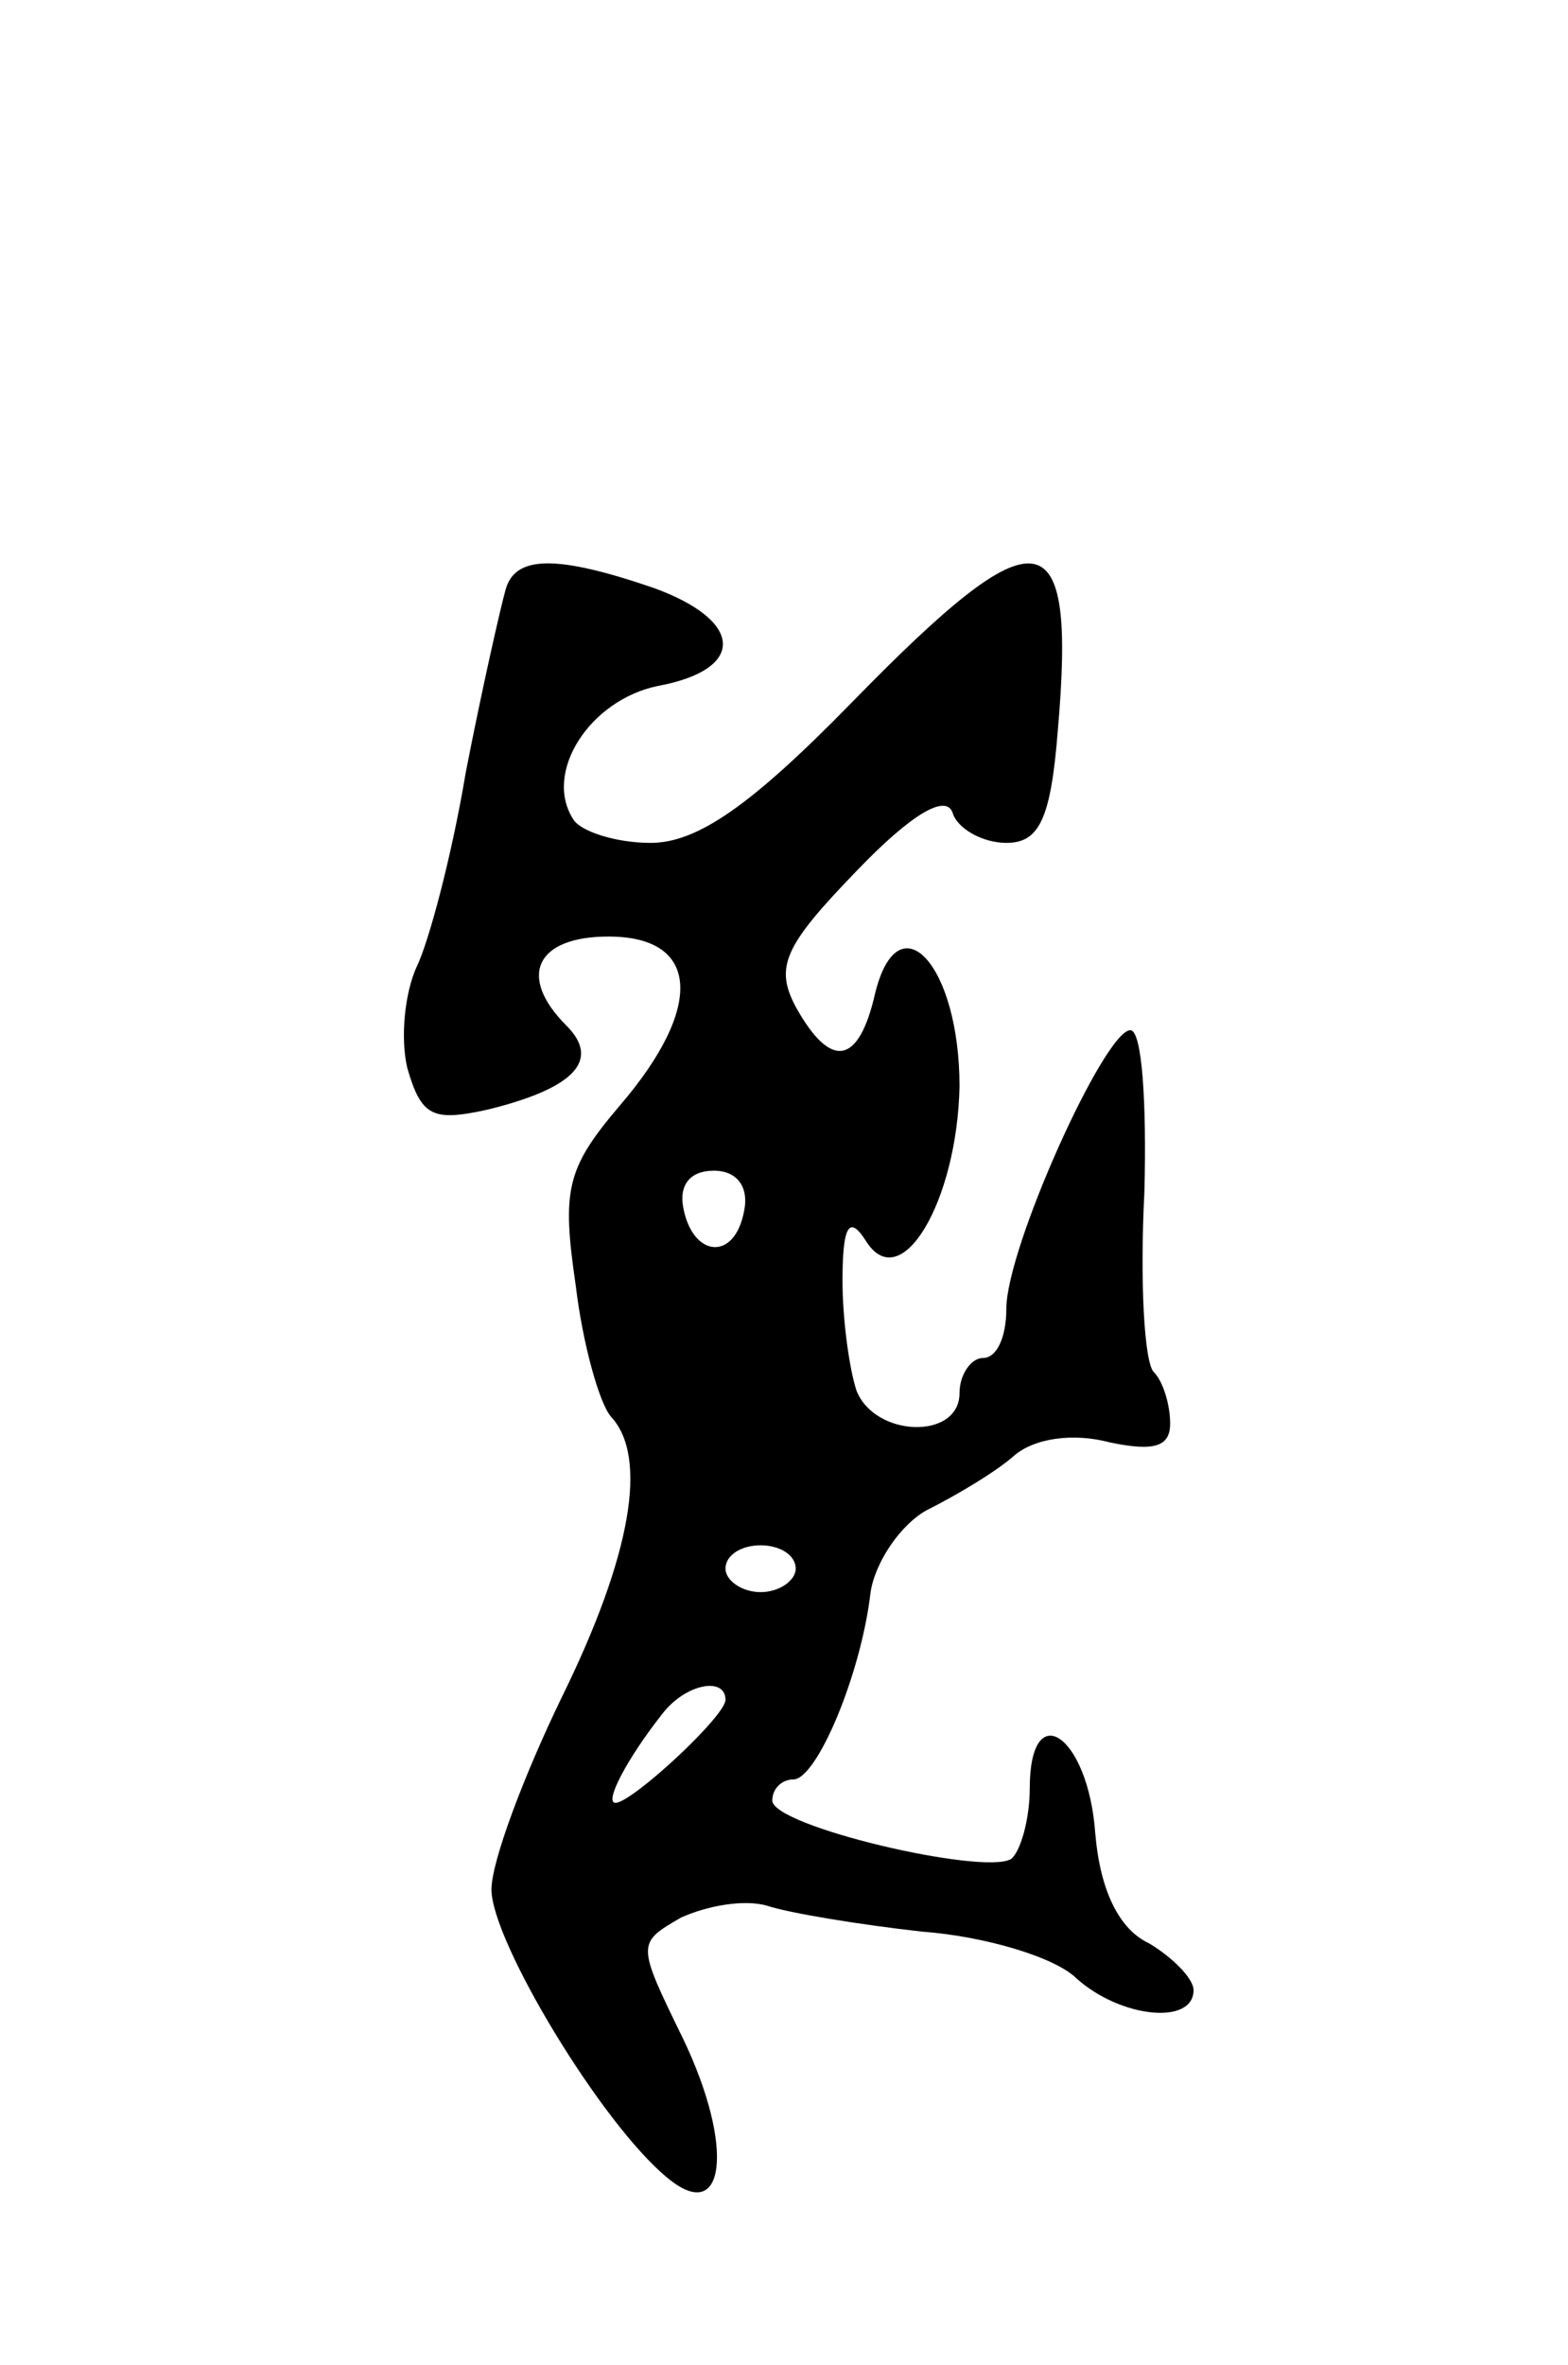 <svg version="1.0" xmlns="http://www.w3.org/2000/svg"
 width="67pt" height="101pt" viewBox="0 0 67 101"
 preserveAspectRatio="xMidYMid meet">
<g transform="translate(0,101) scale(0.1,-0.1)"
fill="#000000" stroke="none">
<path d="M216 758 c-2 -7 -10 -42 -17 -78 -6 -36 -16 -73 -21 -83 -5 -11 -7
-30 -4 -43 6 -21 11 -23 34 -18 37 9 49 21 34 36 -21 21 -13 38 18 38 39 0 41
-30 5 -72 -23 -27 -25 -36 -19 -77 3 -25 10 -50 15 -56 16 -17 9 -59 -21 -120
-16 -33 -30 -70 -30 -82 0 -22 47 -100 75 -123 25 -21 29 13 7 59 -20 41 -20
41 -1 52 11 5 27 8 37 5 9 -3 39 -8 66 -11 27 -2 57 -11 66 -20 19 -17 50 -20
50 -5 0 5 -9 14 -19 20 -13 6 -21 23 -23 47 -3 42 -28 59 -28 19 0 -13 -4 -27
-8 -30 -12 -7 -102 14 -102 25 0 5 4 9 9 9 10 0 29 45 33 80 2 13 13 29 24 35
12 6 29 16 37 23 9 8 26 10 41 6 19 -4 26 -2 26 8 0 8 -3 18 -7 22 -4 4 -6 38
-4 77 1 38 -1 69 -6 69 -11 0 -53 -93 -53 -119 0 -12 -4 -21 -10 -21 -5 0 -10
-7 -10 -15 0 -20 -36 -19 -44 1 -3 9 -6 30 -6 47 0 24 3 28 10 17 15 -24 39
17 40 66 0 52 -26 80 -36 40 -7 -31 -19 -33 -34 -6 -9 17 -5 26 26 58 23 24
38 33 41 25 2 -7 13 -13 23 -13 14 0 19 10 22 48 8 92 -8 94 -88 12 -43 -44
-66 -60 -86 -60 -15 0 -30 5 -33 10 -13 20 7 51 36 57 38 7 37 28 -2 42 -41
14 -59 14 -63 -1z m102 -265 c-4 -22 -22 -20 -26 1 -2 10 3 16 13 16 10 0 15
-7 13 -17z m22 -153 c0 -5 -7 -10 -15 -10 -8 0 -15 5 -15 10 0 6 7 10 15 10 8
0 15 -4 15 -10z m-30 -56 c0 -7 -40 -44 -47 -44 -5 0 5 19 20 38 10 13 27 16
27 6z"/>
</g>
</svg>
